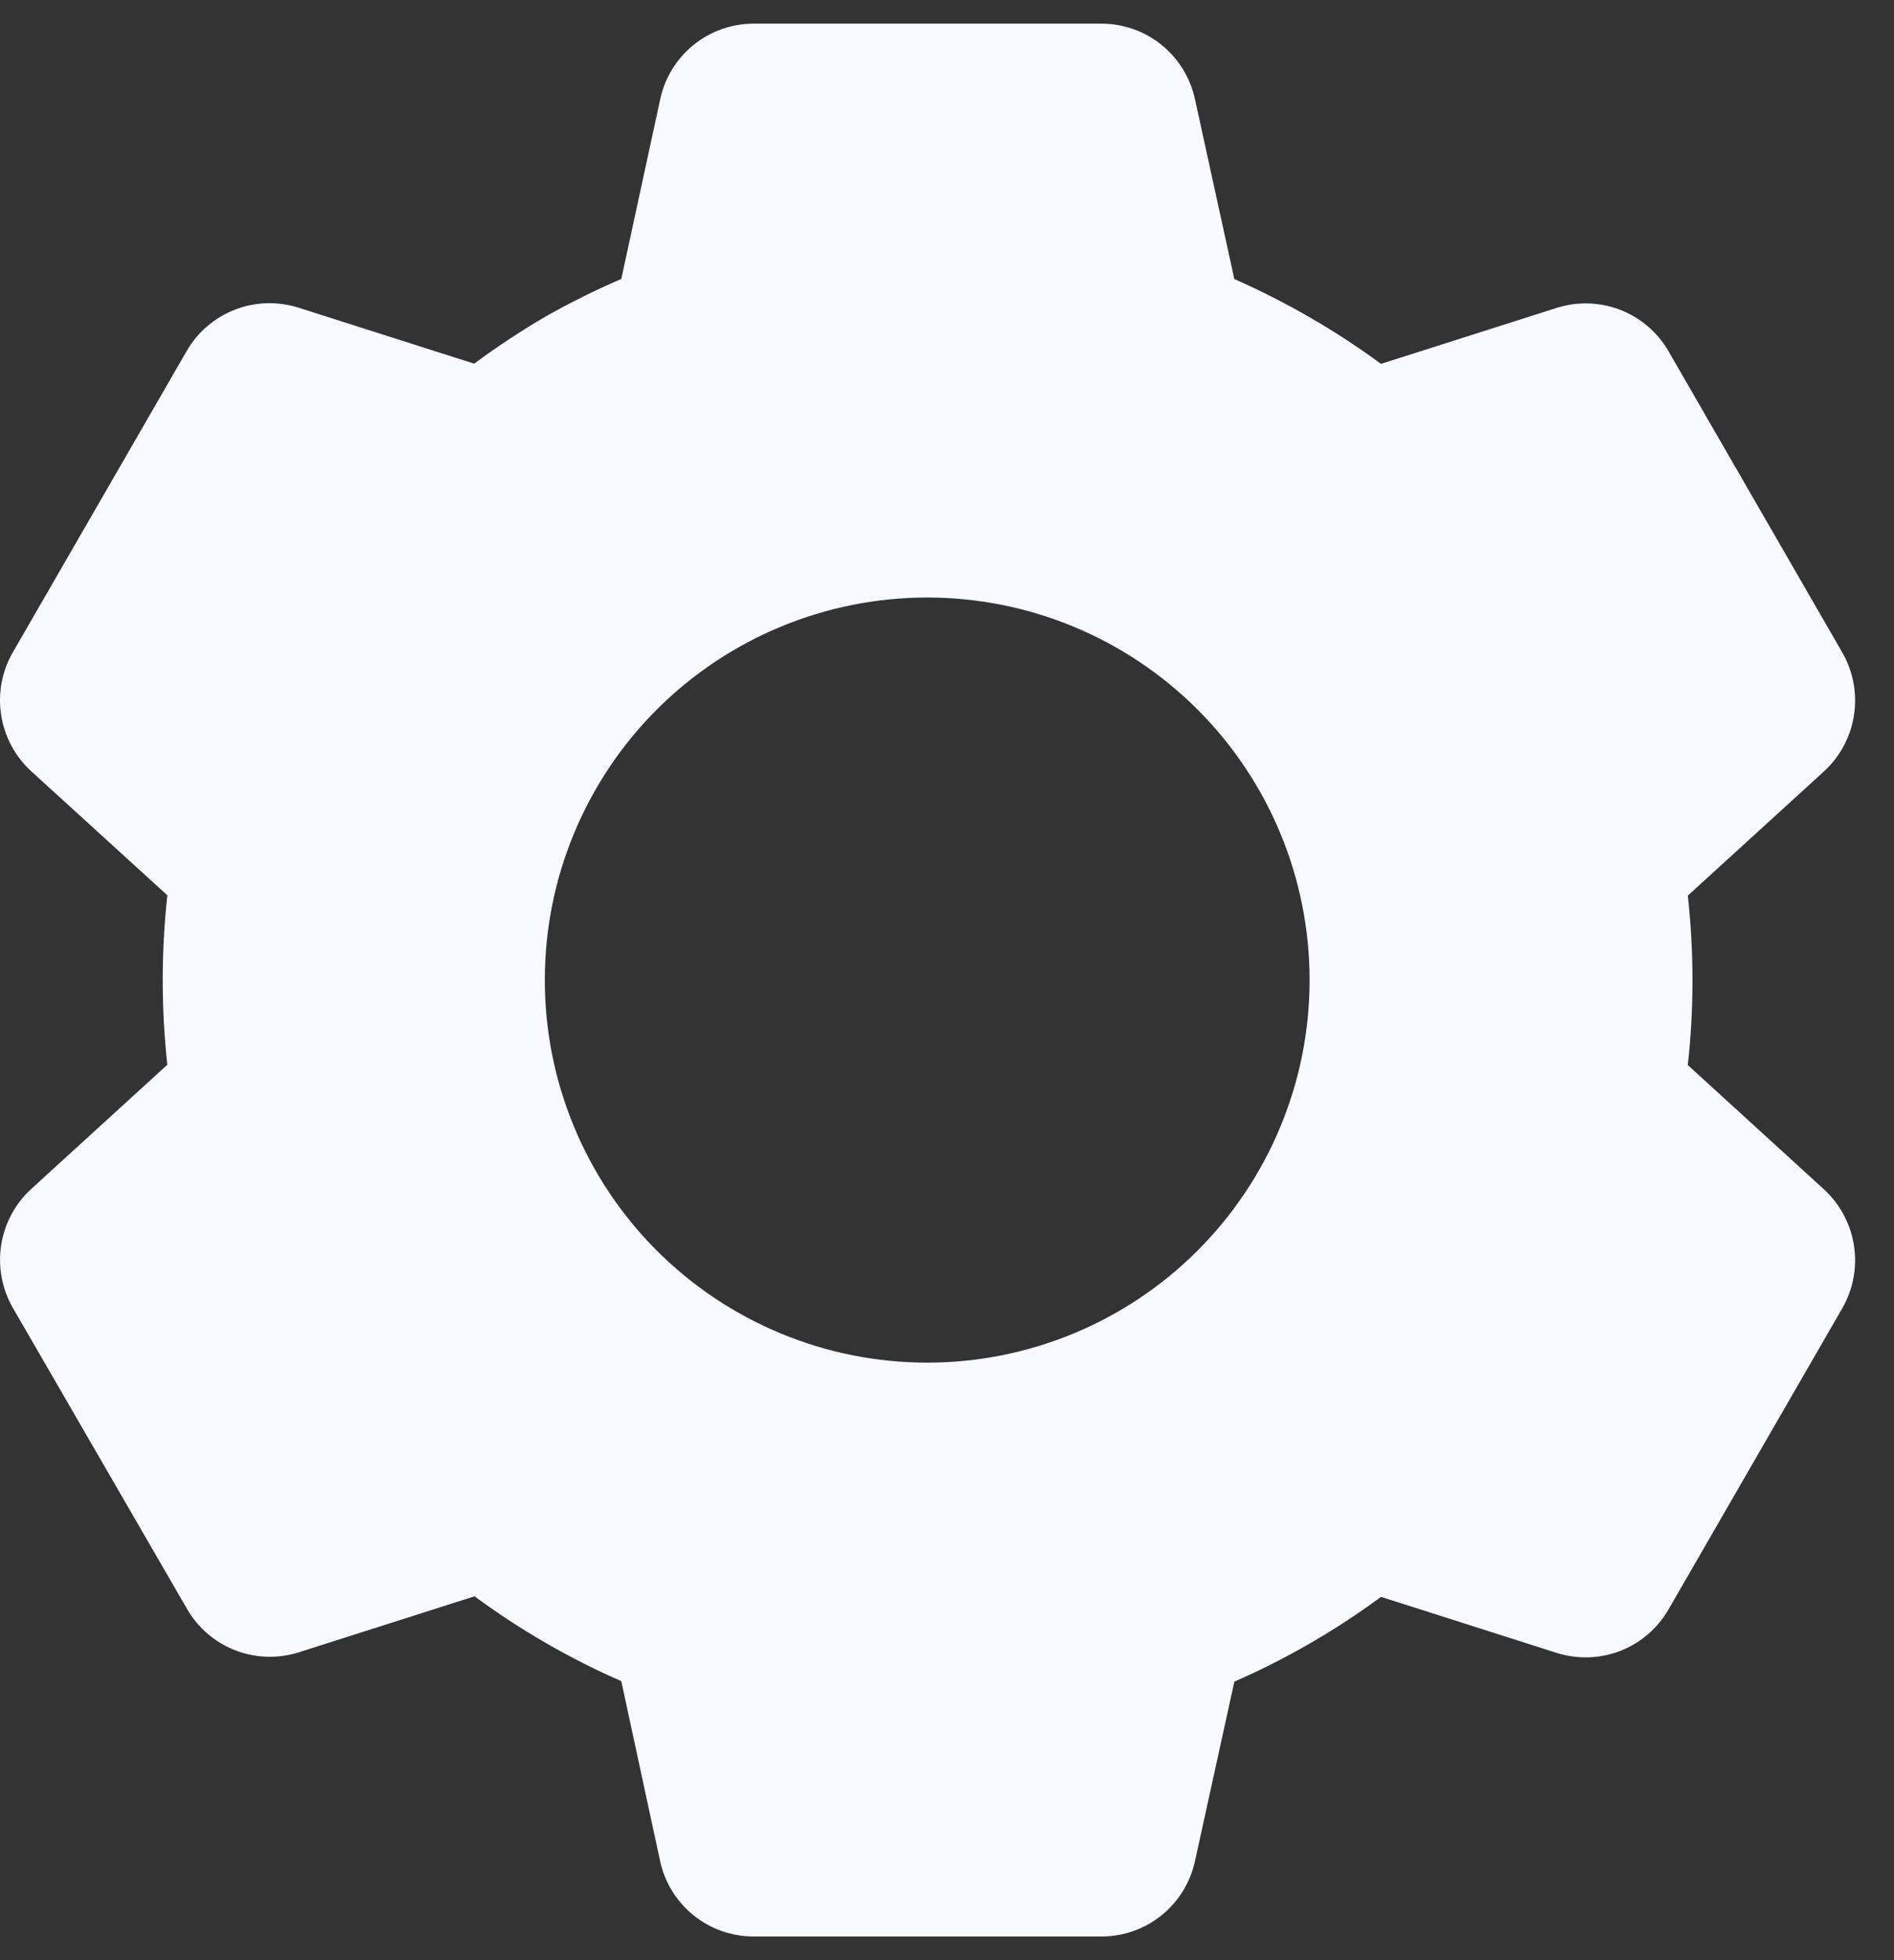 <svg width="29" height="30" viewBox="0 0 29 30" fill="none" xmlns="http://www.w3.org/2000/svg">
<rect x="0" y="0" width="29" height="30" fill="#333333" stroke="none"/>
<path d="M16.867 29.638H11.539C11.205 29.638 10.881 29.524 10.621 29.315C10.361 29.106 10.18 28.814 10.108 28.488L9.513 25.73C8.718 25.382 7.964 24.946 7.266 24.431L4.577 25.288C4.258 25.389 3.915 25.379 3.603 25.258C3.292 25.138 3.031 24.914 2.864 24.625L0.194 20.012C0.029 19.723 -0.033 19.385 0.018 19.056C0.069 18.726 0.231 18.424 0.477 18.198L2.562 16.296C2.468 15.434 2.468 14.564 2.562 13.702L0.477 11.803C0.231 11.577 0.069 11.275 0.018 10.945C-0.034 10.615 0.028 10.278 0.194 9.988L2.858 5.373C3.025 5.083 3.286 4.86 3.598 4.739C3.909 4.618 4.253 4.608 4.571 4.709L7.26 5.566C7.617 5.302 7.989 5.056 8.372 4.834C8.743 4.626 9.123 4.437 9.513 4.269L10.11 1.514C10.181 1.188 10.361 0.896 10.621 0.686C10.881 0.477 11.205 0.362 11.539 0.362H16.867C17.201 0.362 17.524 0.477 17.784 0.686C18.044 0.896 18.224 1.188 18.296 1.514L18.899 4.27C19.308 4.452 19.709 4.655 20.097 4.882C20.459 5.092 20.809 5.321 21.145 5.569L23.836 4.712C24.154 4.611 24.497 4.622 24.808 4.742C25.12 4.863 25.38 5.086 25.547 5.375L28.211 9.991C28.551 10.587 28.434 11.341 27.929 11.805L25.843 13.707C25.938 14.569 25.938 15.439 25.843 16.301L27.929 18.204C28.434 18.67 28.551 19.422 28.211 20.018L25.547 24.633C25.38 24.923 25.119 25.146 24.808 25.267C24.496 25.388 24.153 25.398 23.834 25.297L21.145 24.44C20.448 24.954 19.694 25.39 18.9 25.737L18.296 28.488C18.224 28.814 18.044 29.105 17.784 29.314C17.524 29.524 17.2 29.638 16.867 29.638ZM14.197 9.145C12.644 9.145 11.155 9.762 10.056 10.86C8.958 11.958 8.342 13.447 8.342 15C8.342 16.553 8.958 18.042 10.056 19.14C11.155 20.238 12.644 20.855 14.197 20.855C15.75 20.855 17.239 20.238 18.337 19.14C19.435 18.042 20.052 16.553 20.052 15C20.052 13.447 19.435 11.958 18.337 10.86C17.239 9.762 15.75 9.145 14.197 9.145Z" fill="#F8FAFF"/>
</svg>
